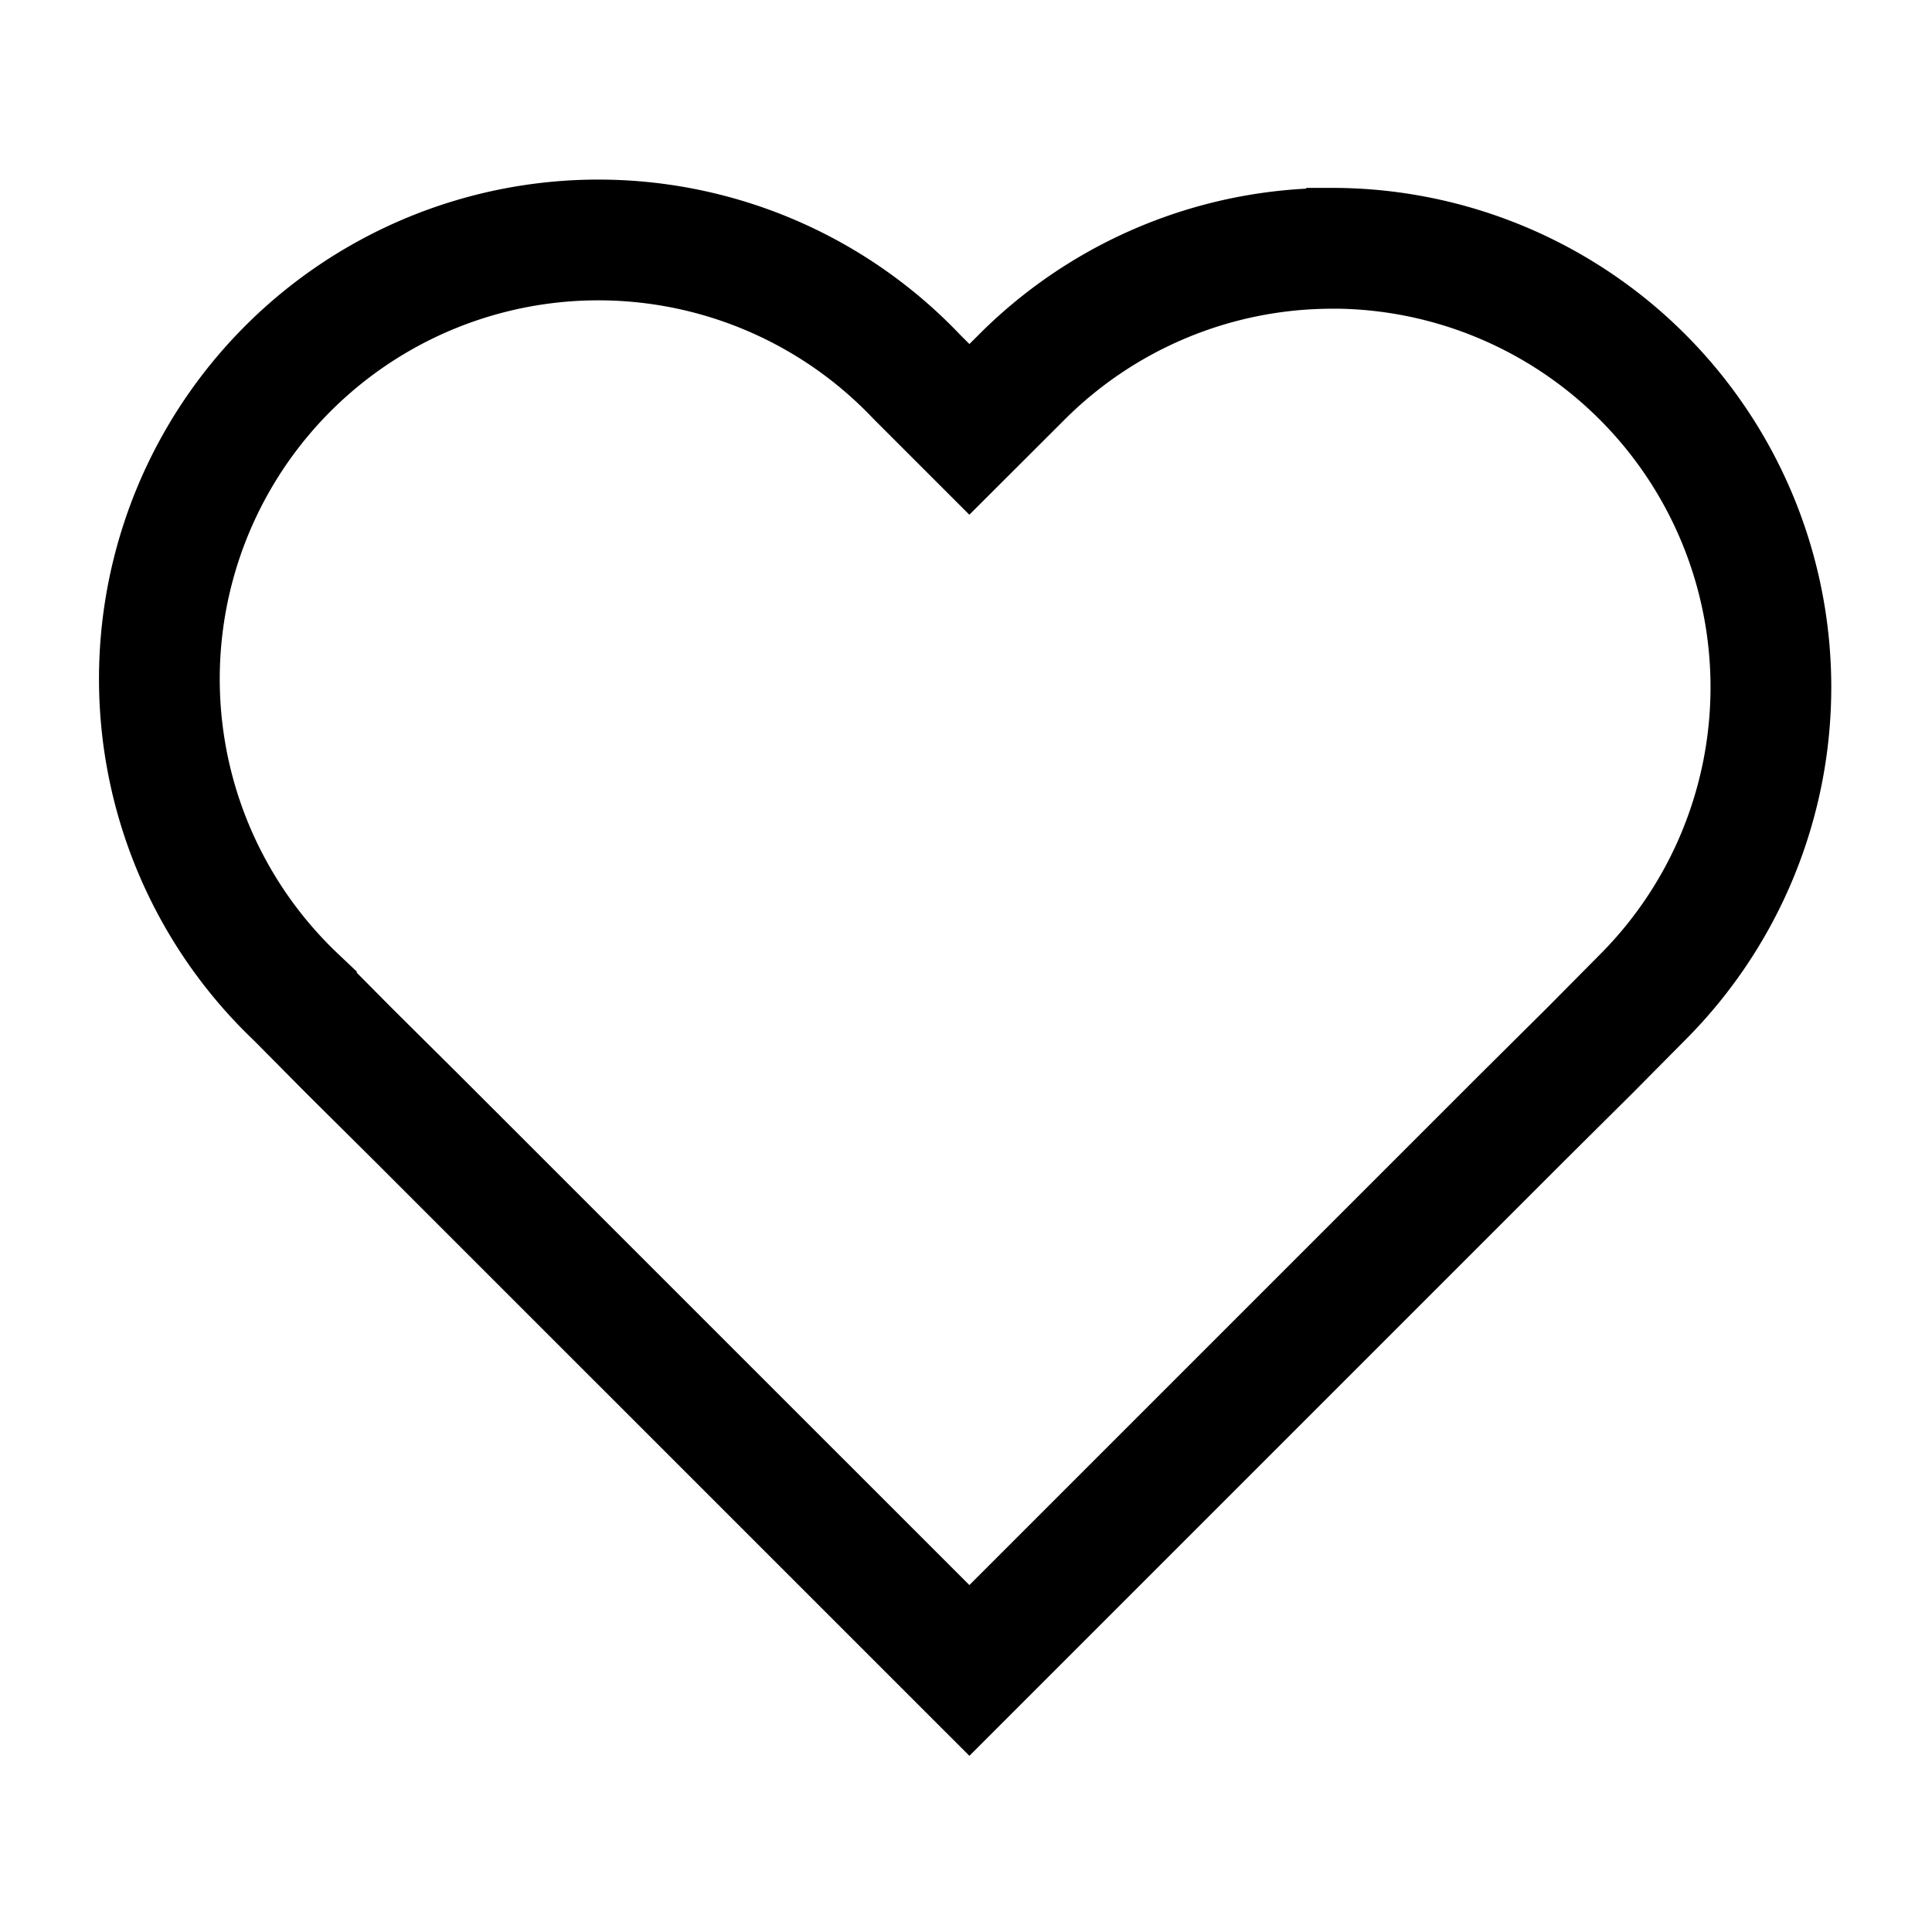 <svg width="24" height="24" fill="none" xmlns="http://www.w3.org/2000/svg"><path clip-rule="evenodd" d="M16.55 3.084a5.452 5.452 0 0 1 3.852 9.307l-.648.654-.86.854-6.852 6.852L5.19 13.9l-.86-.854-.648-.654a5.453 5.453 0 1 1 7.706-7.712l.654.654.655-.654a5.452 5.452 0 0 1 3.852-1.595Z" stroke="#000" stroke-width="1.5" stroke-miterlimit="10" stroke-linecap="round"/></svg>